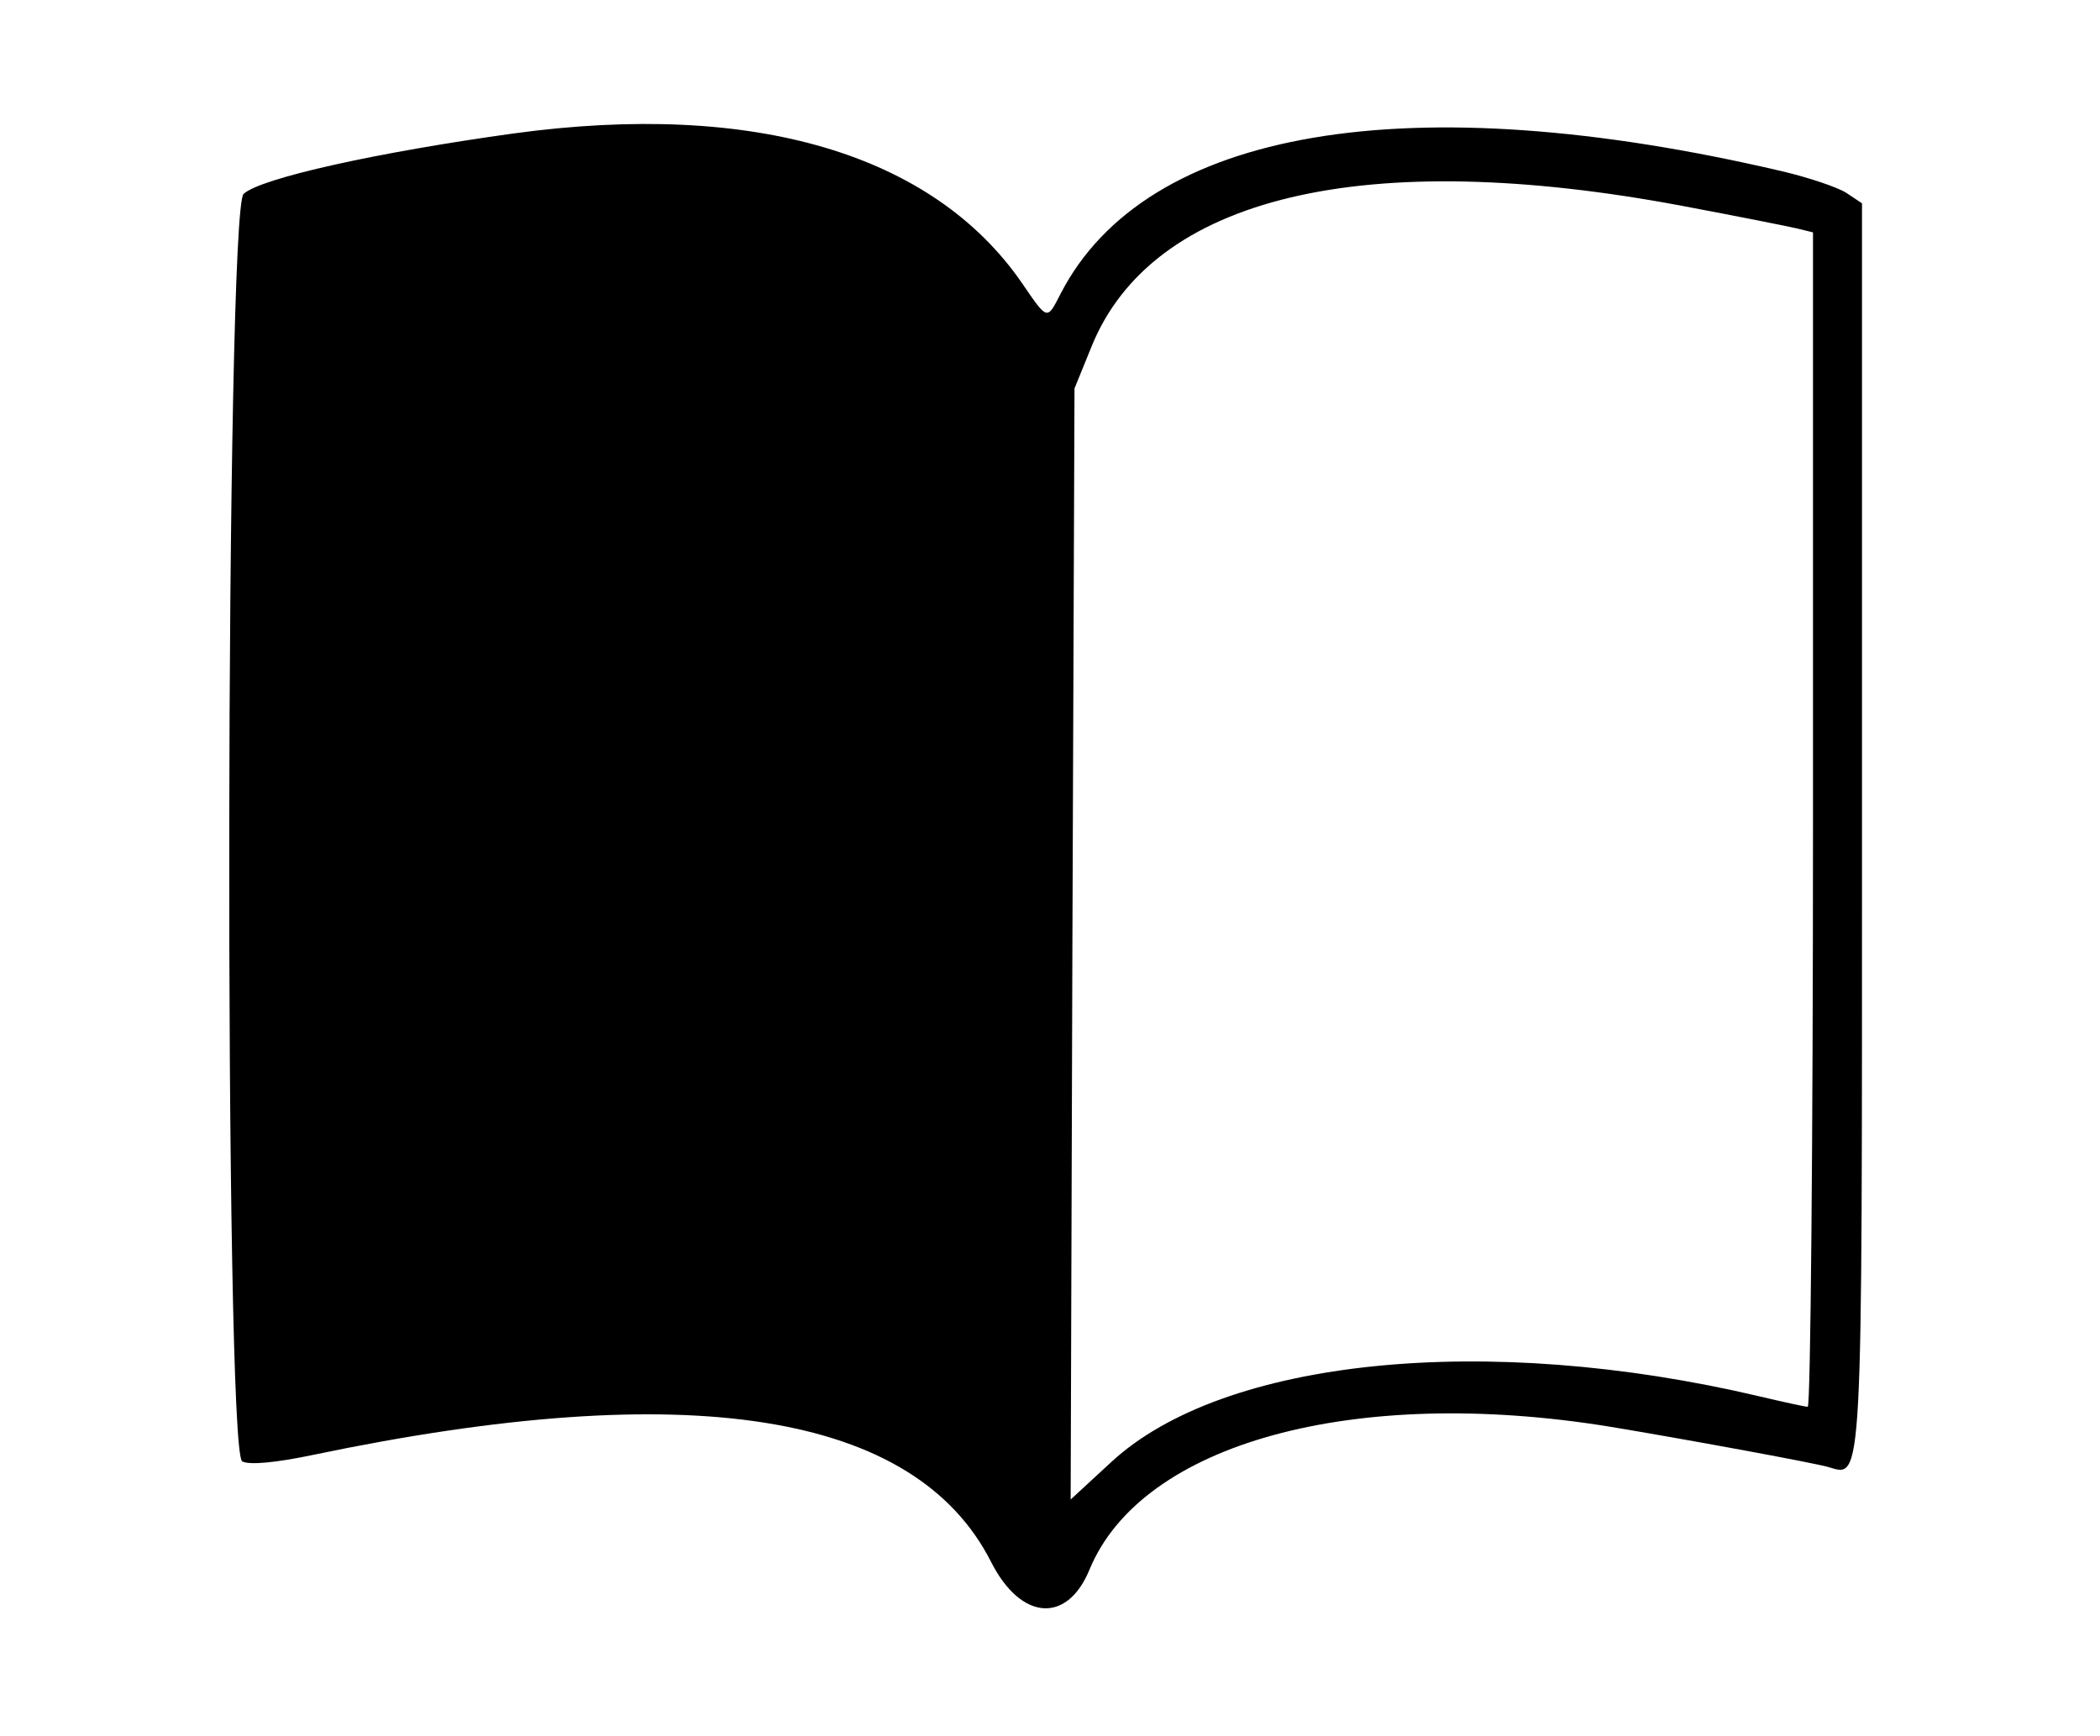 <?xml version="1.0" standalone="no"?>
<!DOCTYPE svg PUBLIC "-//W3C//DTD SVG 20010904//EN"
 "http://www.w3.org/TR/2001/REC-SVG-20010904/DTD/svg10.dtd">
<svg version="1.0" xmlns="http://www.w3.org/2000/svg"
 width="300pt" height="248pt" viewBox="0 0 300 248"
 preserveAspectRatio="xMidYMid meet">
<g transform="translate(0,248) scale(0.05,-0.05)"
fill="#000000" stroke="none">
<path d="M1470 4579 c-391 -54 -725 -128 -774 -173 -52 -47 -56 -3593 -4
-3622 20 -11 96 -4 205 19 1072 224 1718 122 1935 -307 85 -167 217 -177 281
-21 149 361 756 527 1487 408 200 -33 582 -103 623 -115 100 -29 97 -80 97
1833 l0 1778 -45 30 c-25 16 -108 44 -185 62 -1064 249 -1815 122 -2059 -349
-40 -78 -37 -79 -111 29 -255 370 -767 521 -1450 428z m3340 -208 c154 -29
300 -58 325 -64 l45 -11 0 -1678 c0 -923 -7 -1678 -15 -1678 -8 0 -71 14 -139
30 -781 184 -1531 108 -1851 -188 l-116 -107 5 1587 6 1588 48 118 c173 431
781 575 1692 403z"/>
</g>
</svg>
